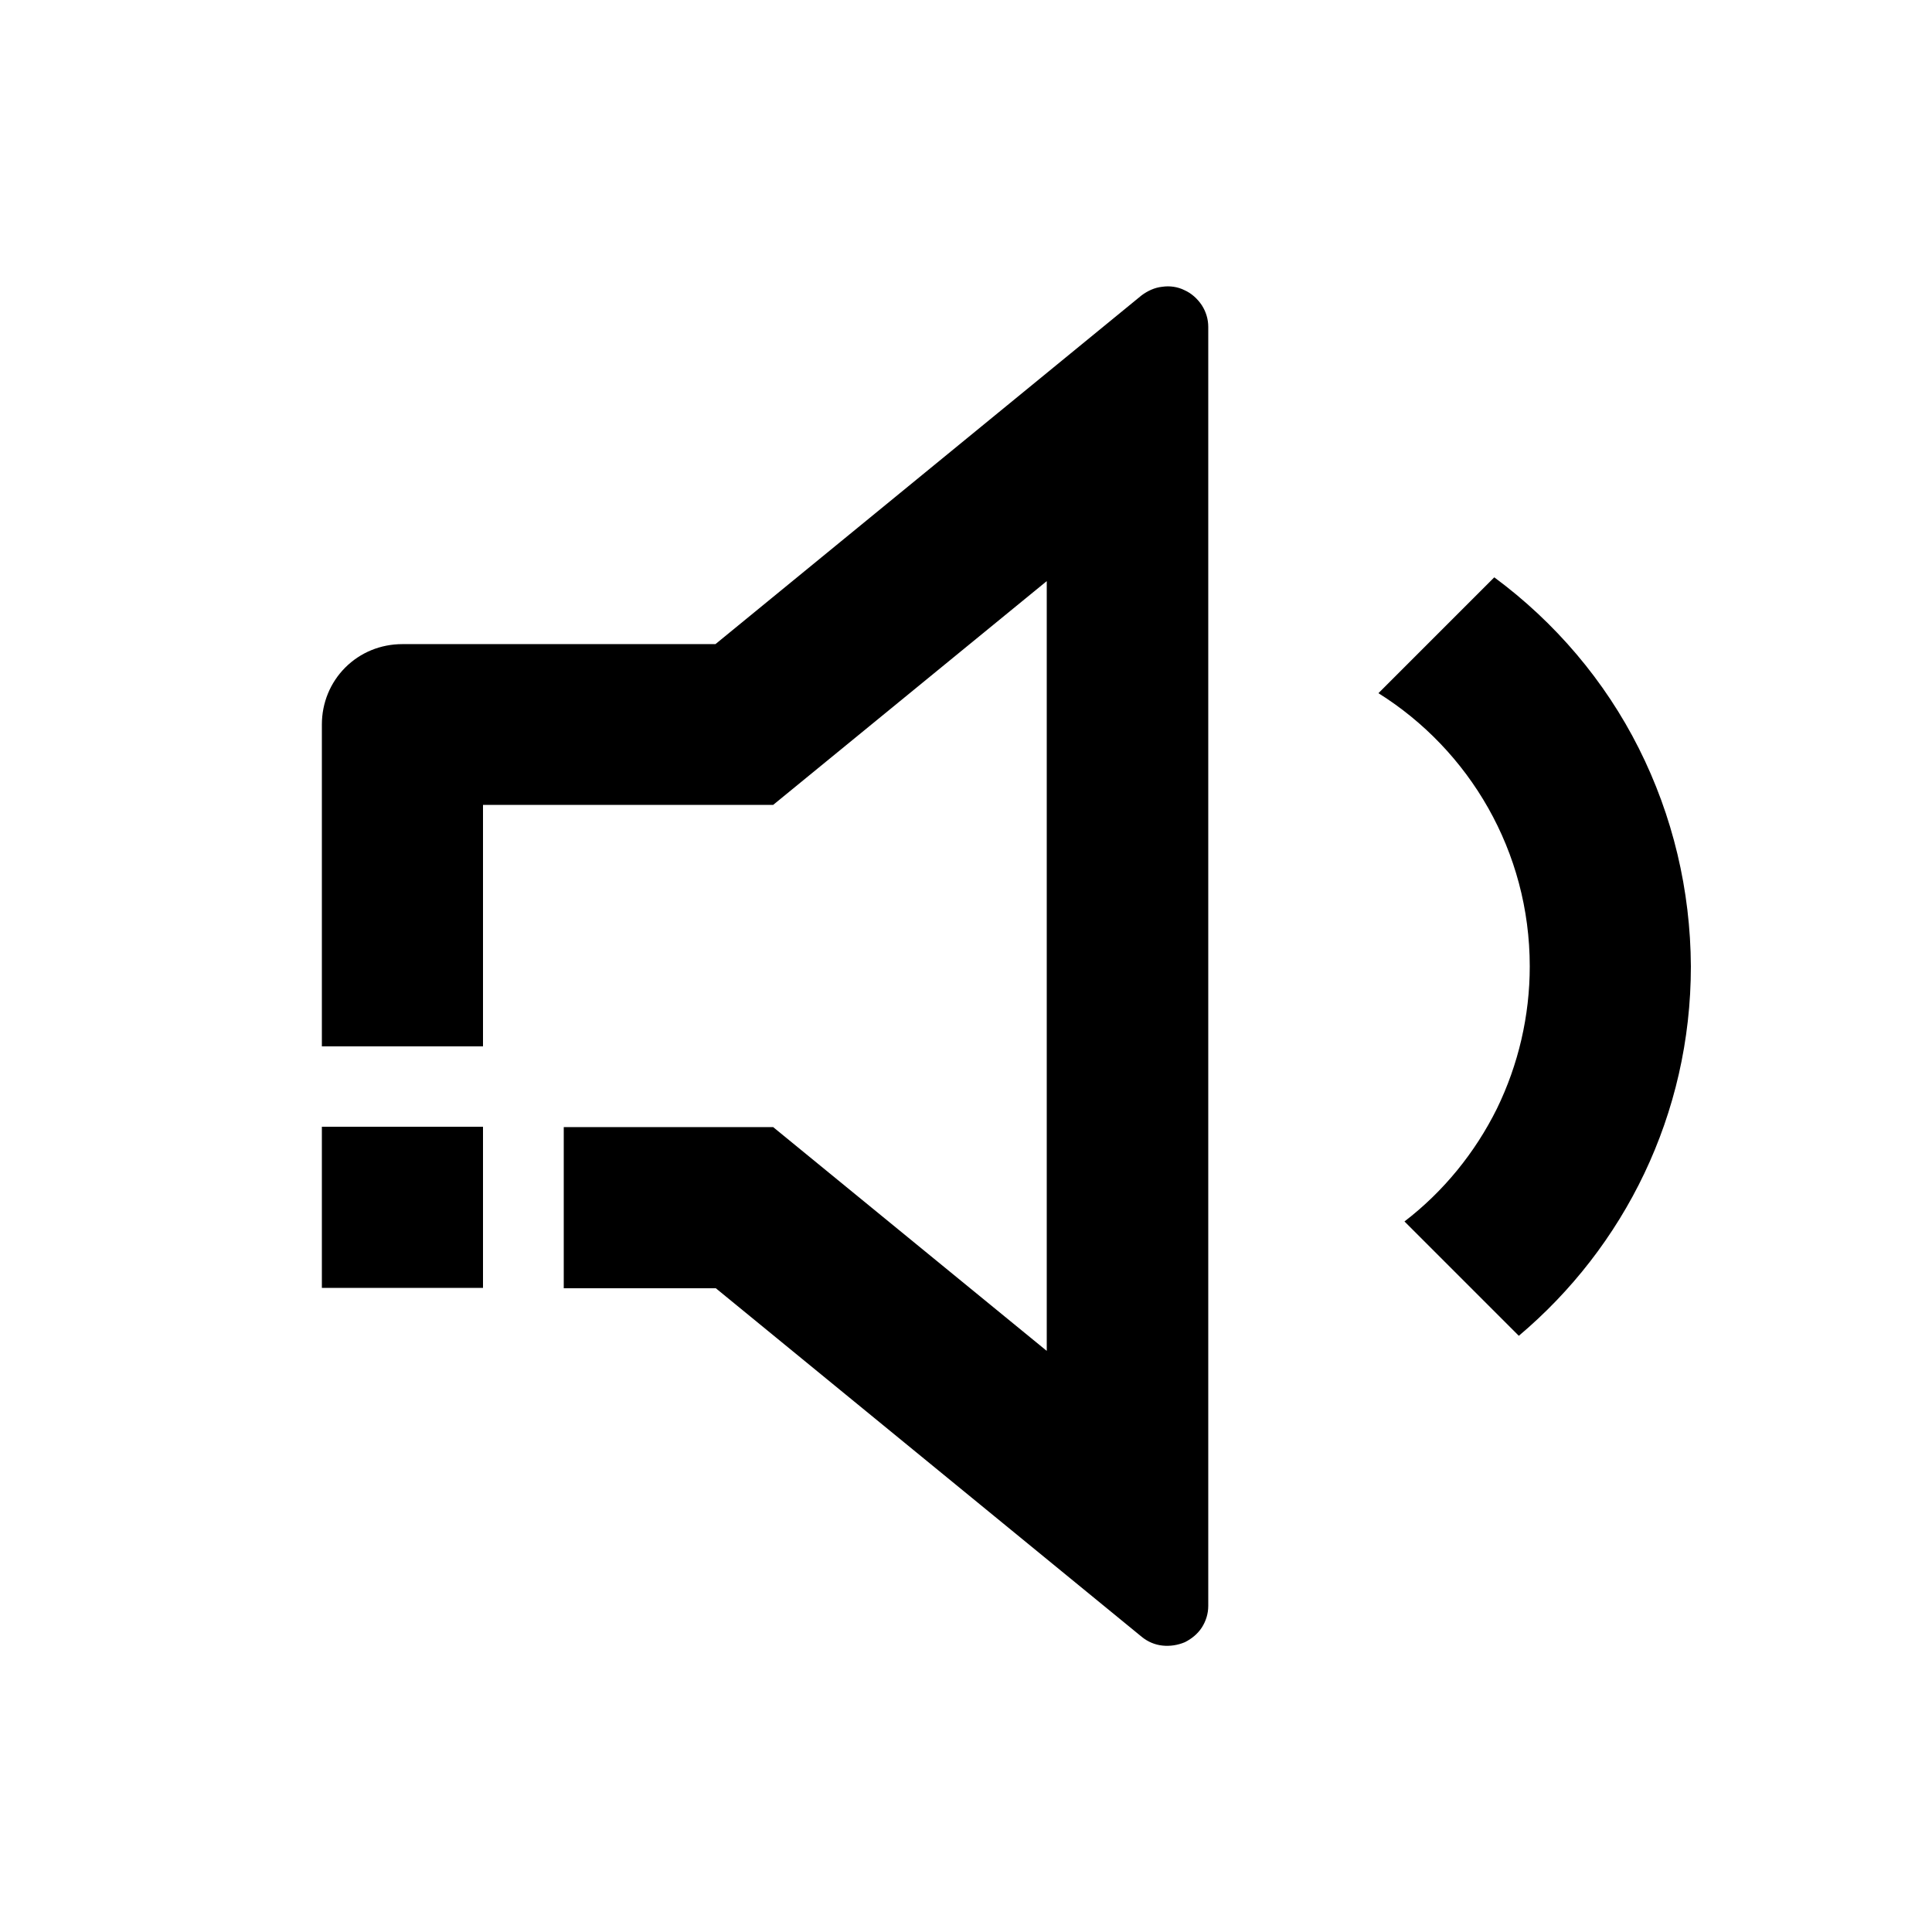 <?xml version="1.0" encoding="utf-8"?>
<!-- Generator: Adobe Illustrator 25.4.1, SVG Export Plug-In . SVG Version: 6.00 Build 0)  -->
<svg version="1.1" id="Layer_1" xmlns="http://www.w3.org/2000/svg" xmlns:xlink="http://www.w3.org/1999/xlink" x="0px" y="0px"
	 viewBox="0 0 512 512" enable-background="new 0 0 512 512" xml:space="preserve">
<g>
	<path d="M313.9,76.9c-1.8-0.9-3.9-1.2-5.9-0.9c-2,0.2-3.9,1.1-5.5,2.3l-112.9,92.4h-83c-5.7,0-11.1,2.2-15.1,6.2
		c-4,4-6.2,9.4-6.2,15.1v128c0,0,0,0.1,0,0.1v21.2H128v-42.7H85.3v-21.3H128v-64h76.9l72.5-59.3V358l-72.5-59.3h-55.5v42.7h40.3h0
		l112.9,92.4c1.6,1.3,3.5,2.1,5.5,2.3c2,0.2,4-0.1,5.9-0.9c1.8-0.9,3.4-2.2,4.5-3.9c1.1-1.7,1.7-3.7,1.7-5.7v-339c0-2-0.6-4-1.7-5.7
		C317.3,79.1,315.7,77.7,313.9,76.9z"/>
	<path d="M434.3,198.3c-9-17.9-22.2-33.4-38.3-45.3l-30.7,30.7c24.1,15.1,40.1,41.9,40.1,72.4c0,13.1-3,26-8.7,37.7
		c-5.8,11.7-14.2,22-24.5,29.9l30.3,30.3c27.9-23.5,45.6-58.6,45.6-97.9C448,235.9,443.3,216.2,434.3,198.3z"/>
</g>
</svg>
